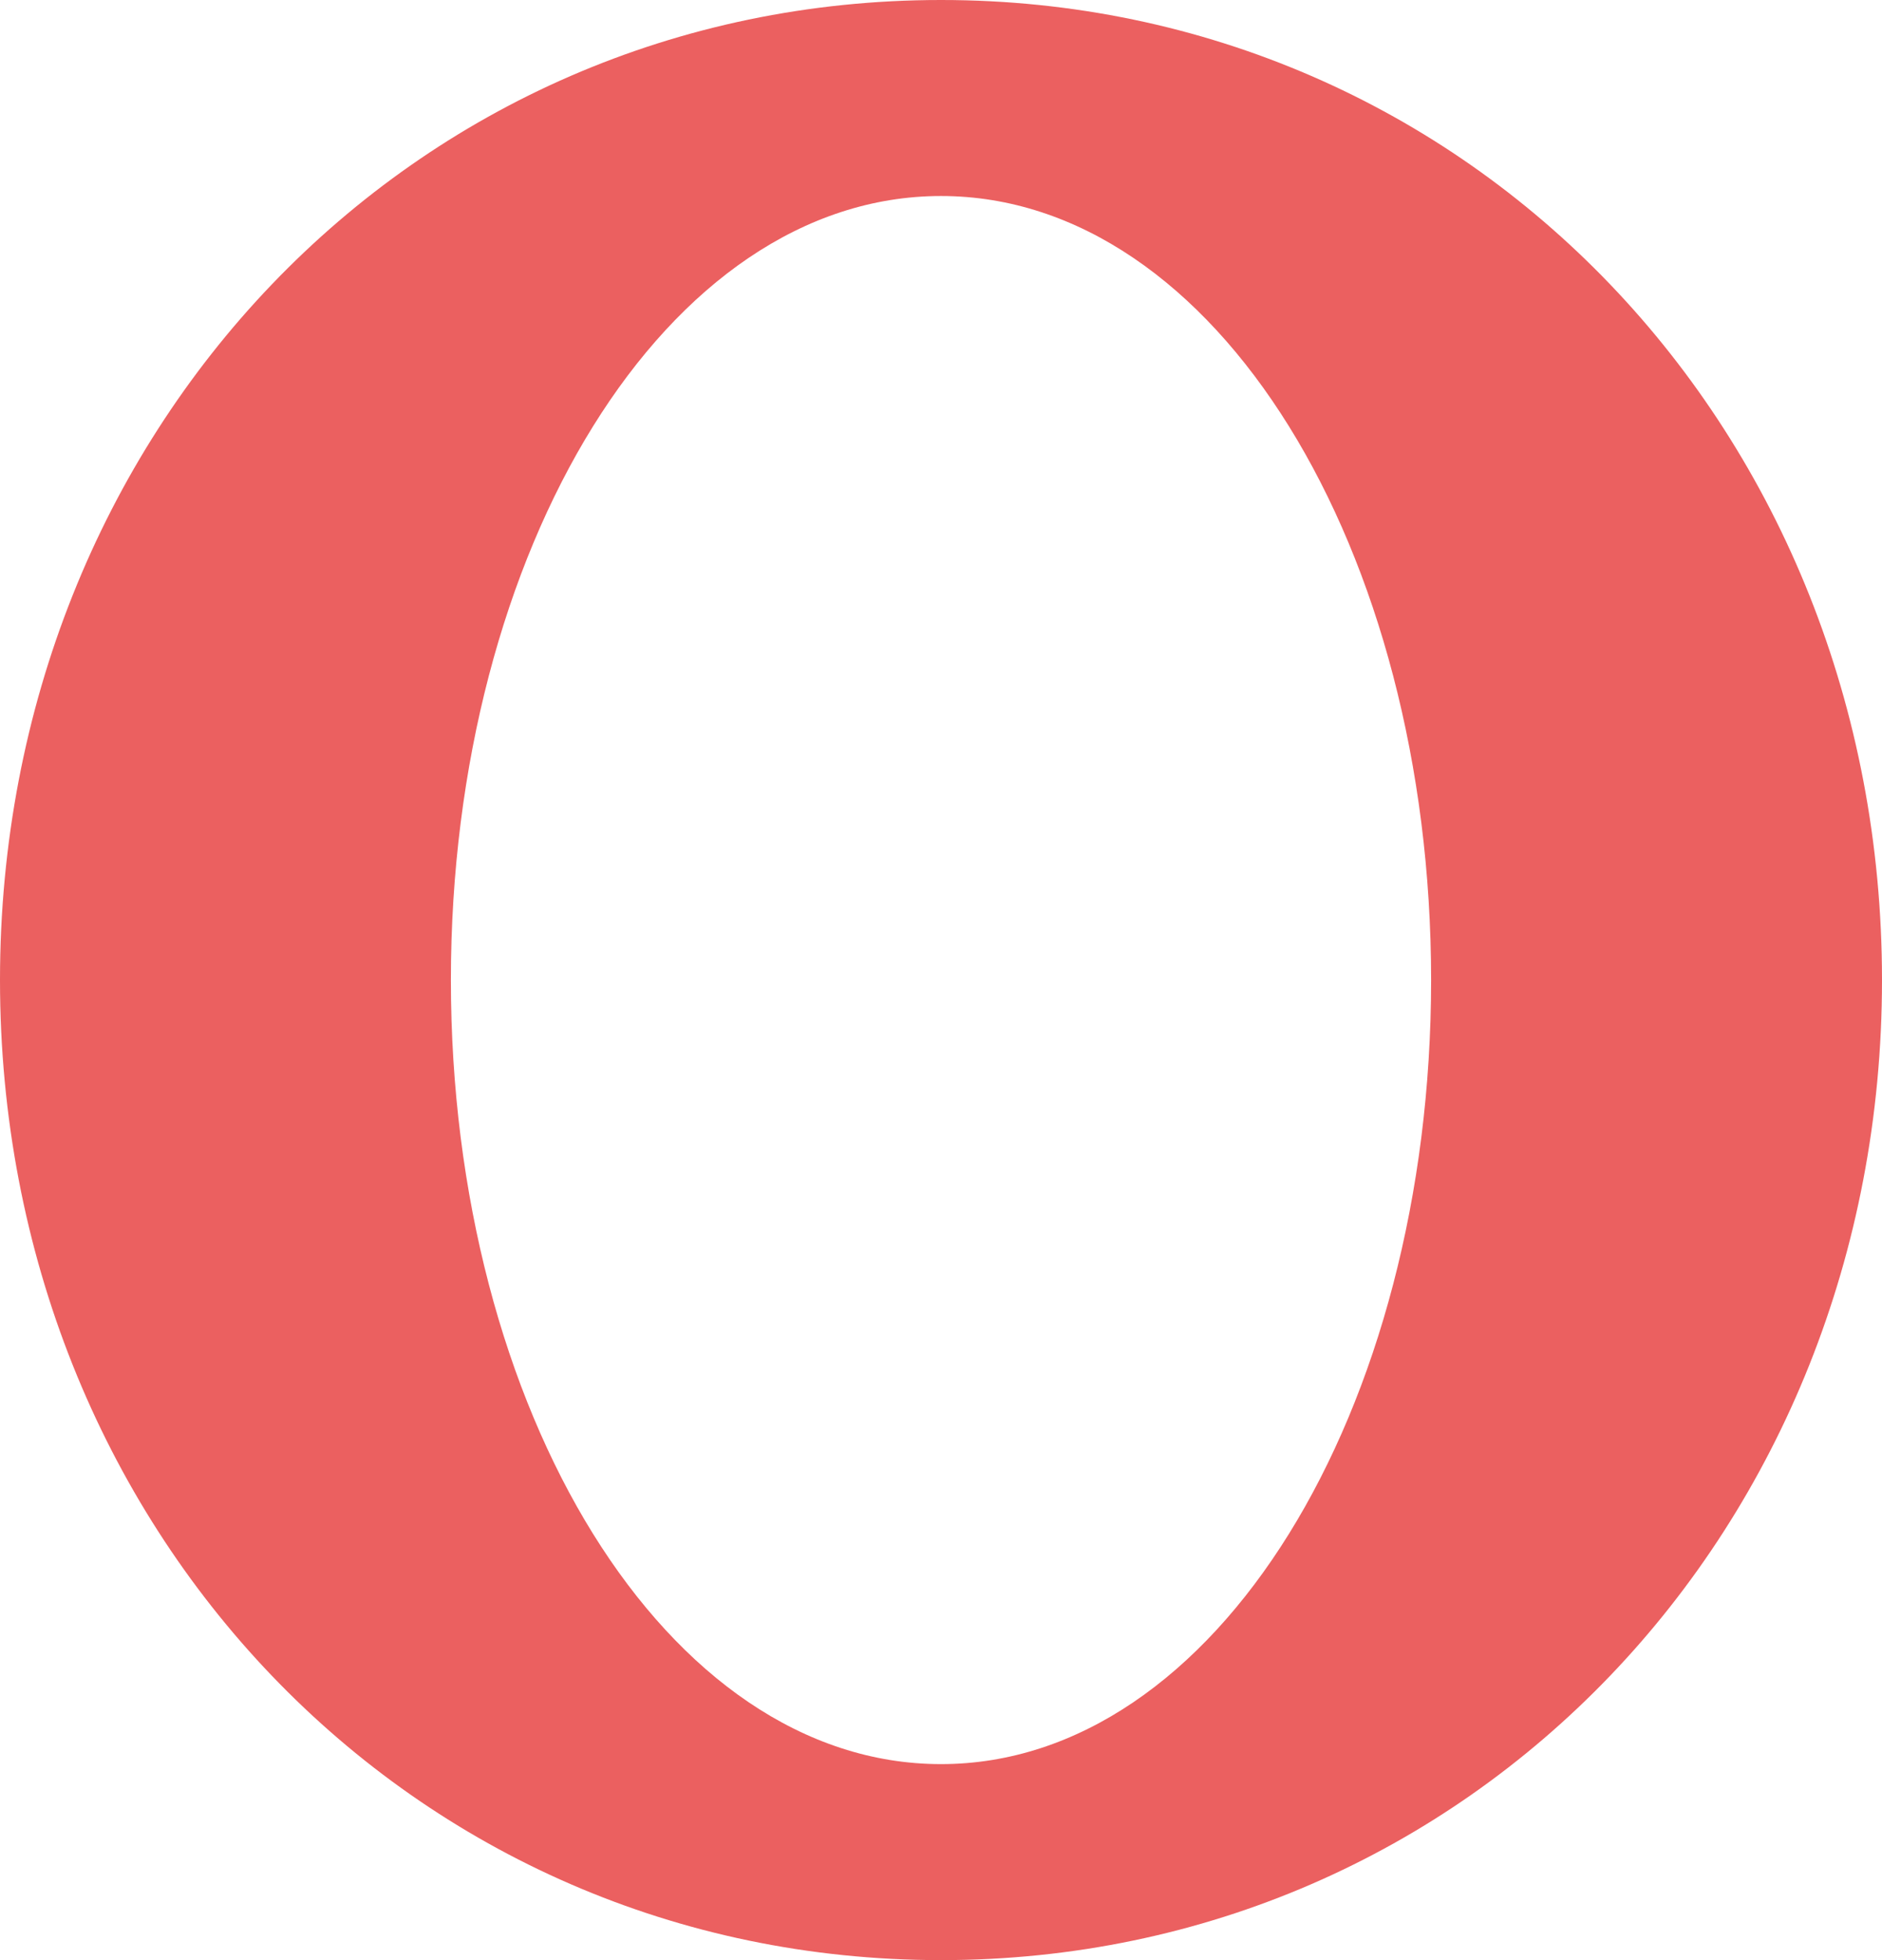 <svg width="96" height="100" fill="none" xmlns="http://www.w3.org/2000/svg"><path fill-rule="evenodd" clip-rule="evenodd" d="M48 100c27 0 48-22 48-50S75 0 48 0 0 22 0 50s21 50 48 50zm0-10c14 0 25-18 25-40S62 10 48 10 23 28 23 50s11 40 25 40z" fill="#EB6060"/></svg>